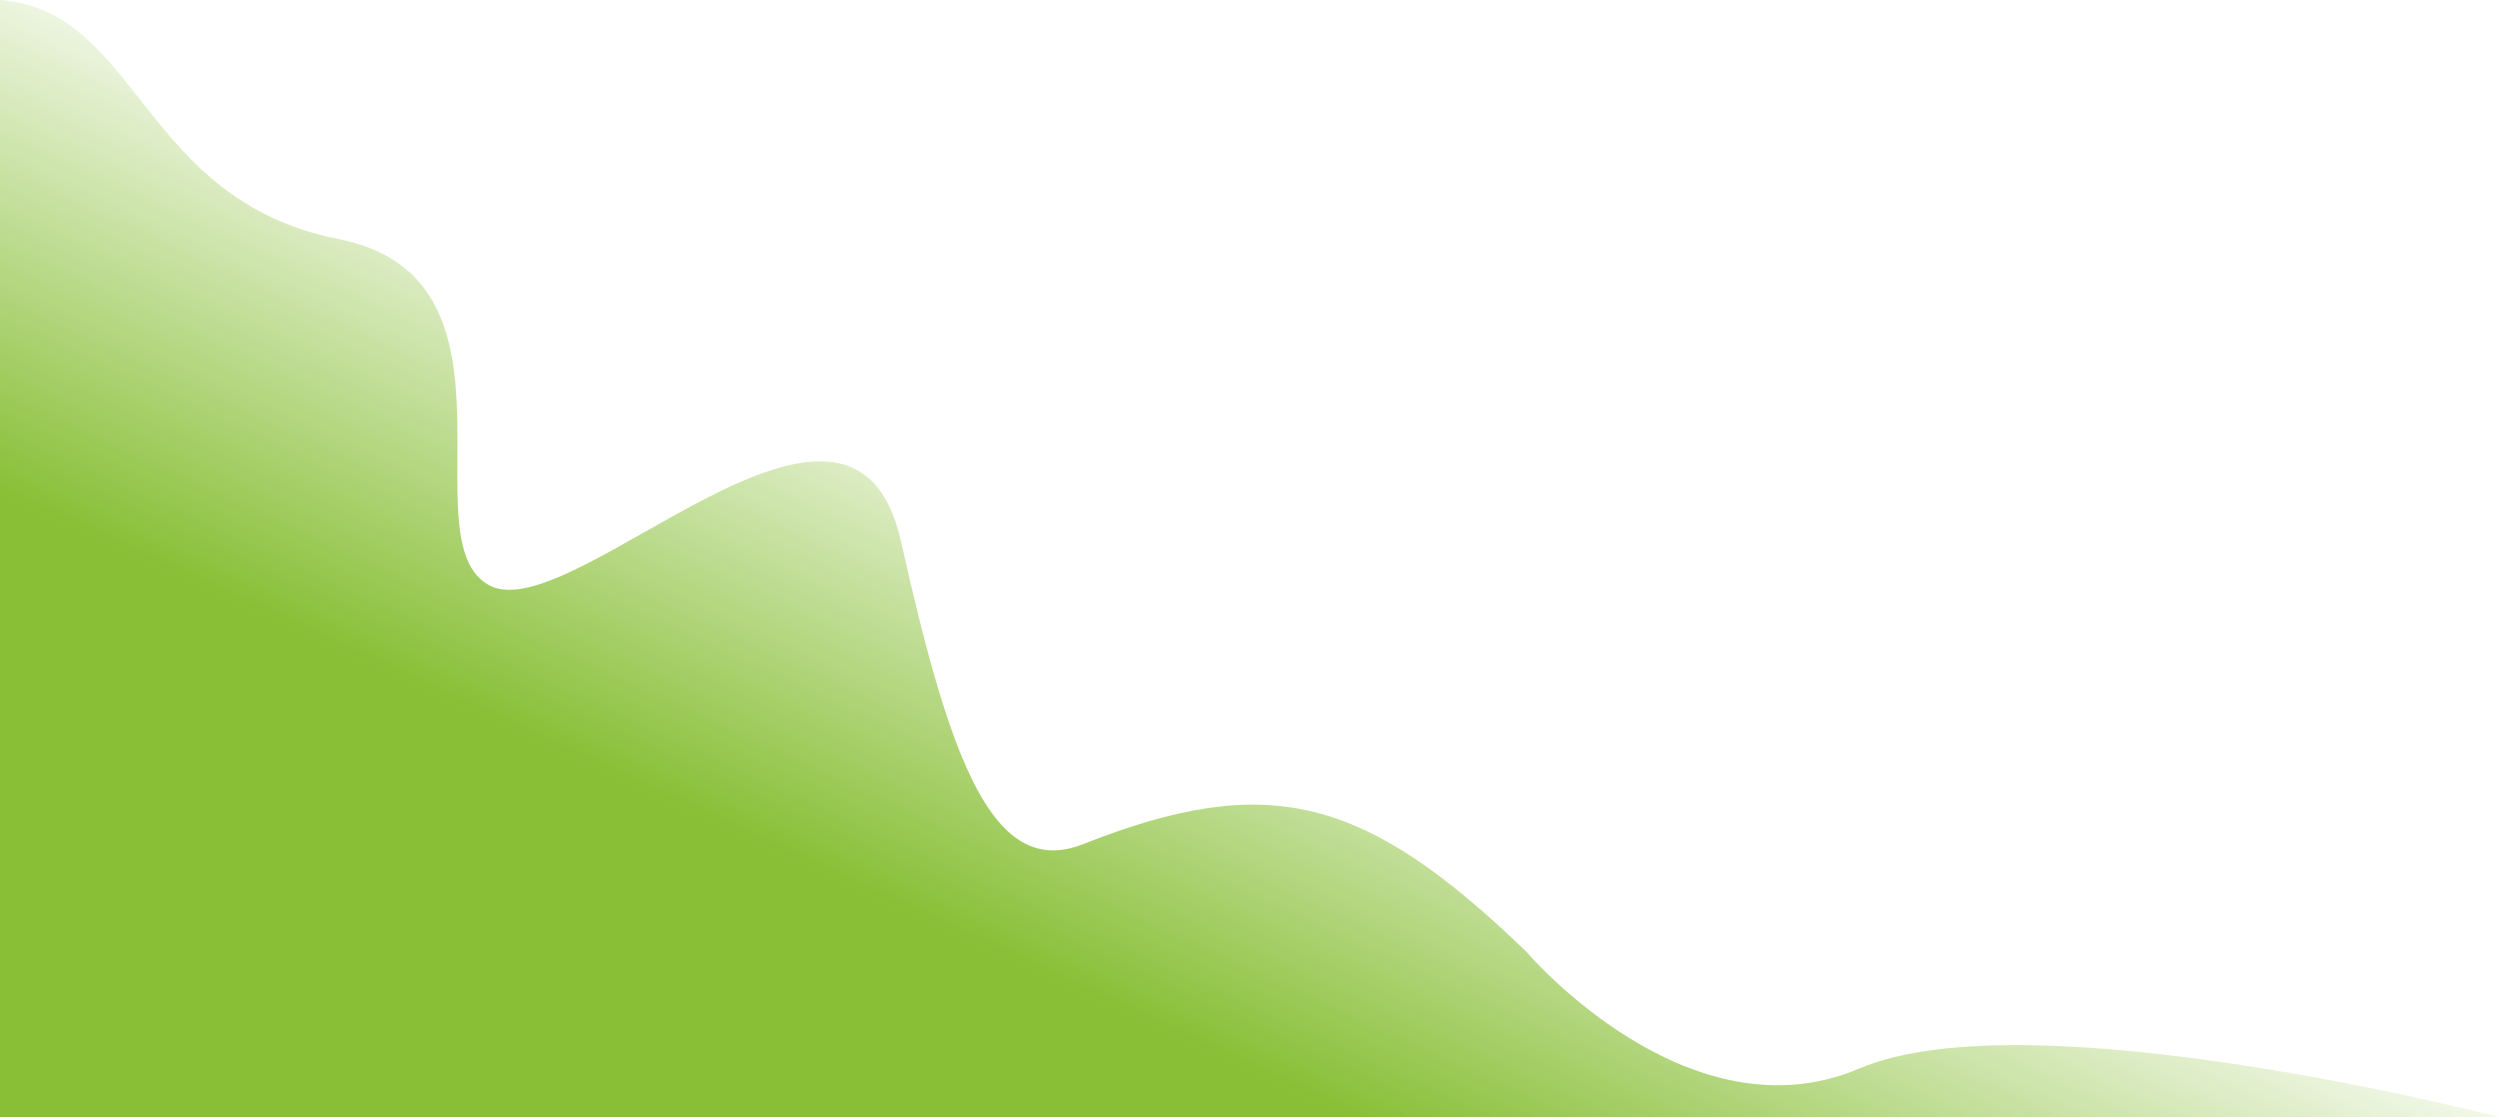 <svg width="1168" height="522" viewBox="0 0 1168 522" fill="none" xmlns="http://www.w3.org/2000/svg">
<path id="Vector 10" d="M158.167 111.694C65.7 93.459 65.315 5.123 0 0V522H1168C1168 522 949 465.013 868.7 499.205C788.4 533.397 712.967 444.498 712.967 444.498C637.83 372.064 593 360 506.133 394.349C464 411.01 444 356 420.967 253.022C397.933 150.044 267.667 294.052 228.733 273.537C189.8 253.022 250.633 129.93 158.167 111.694Z" fill="url(#paint0_linear)"/>
<defs>
<linearGradient id="paint0_linear" x1="282.267" y1="640.533" x2="494.466" y2="180.483" gradientUnits="userSpaceOnUse">
<stop offset="0.062" stop-color="#88BF36"/>
<stop offset="0.5" stop-color="#88BF36"/>
<stop offset="1" stop-color="#88BF36" stop-opacity="0"/>
</linearGradient>
</defs>
</svg>
